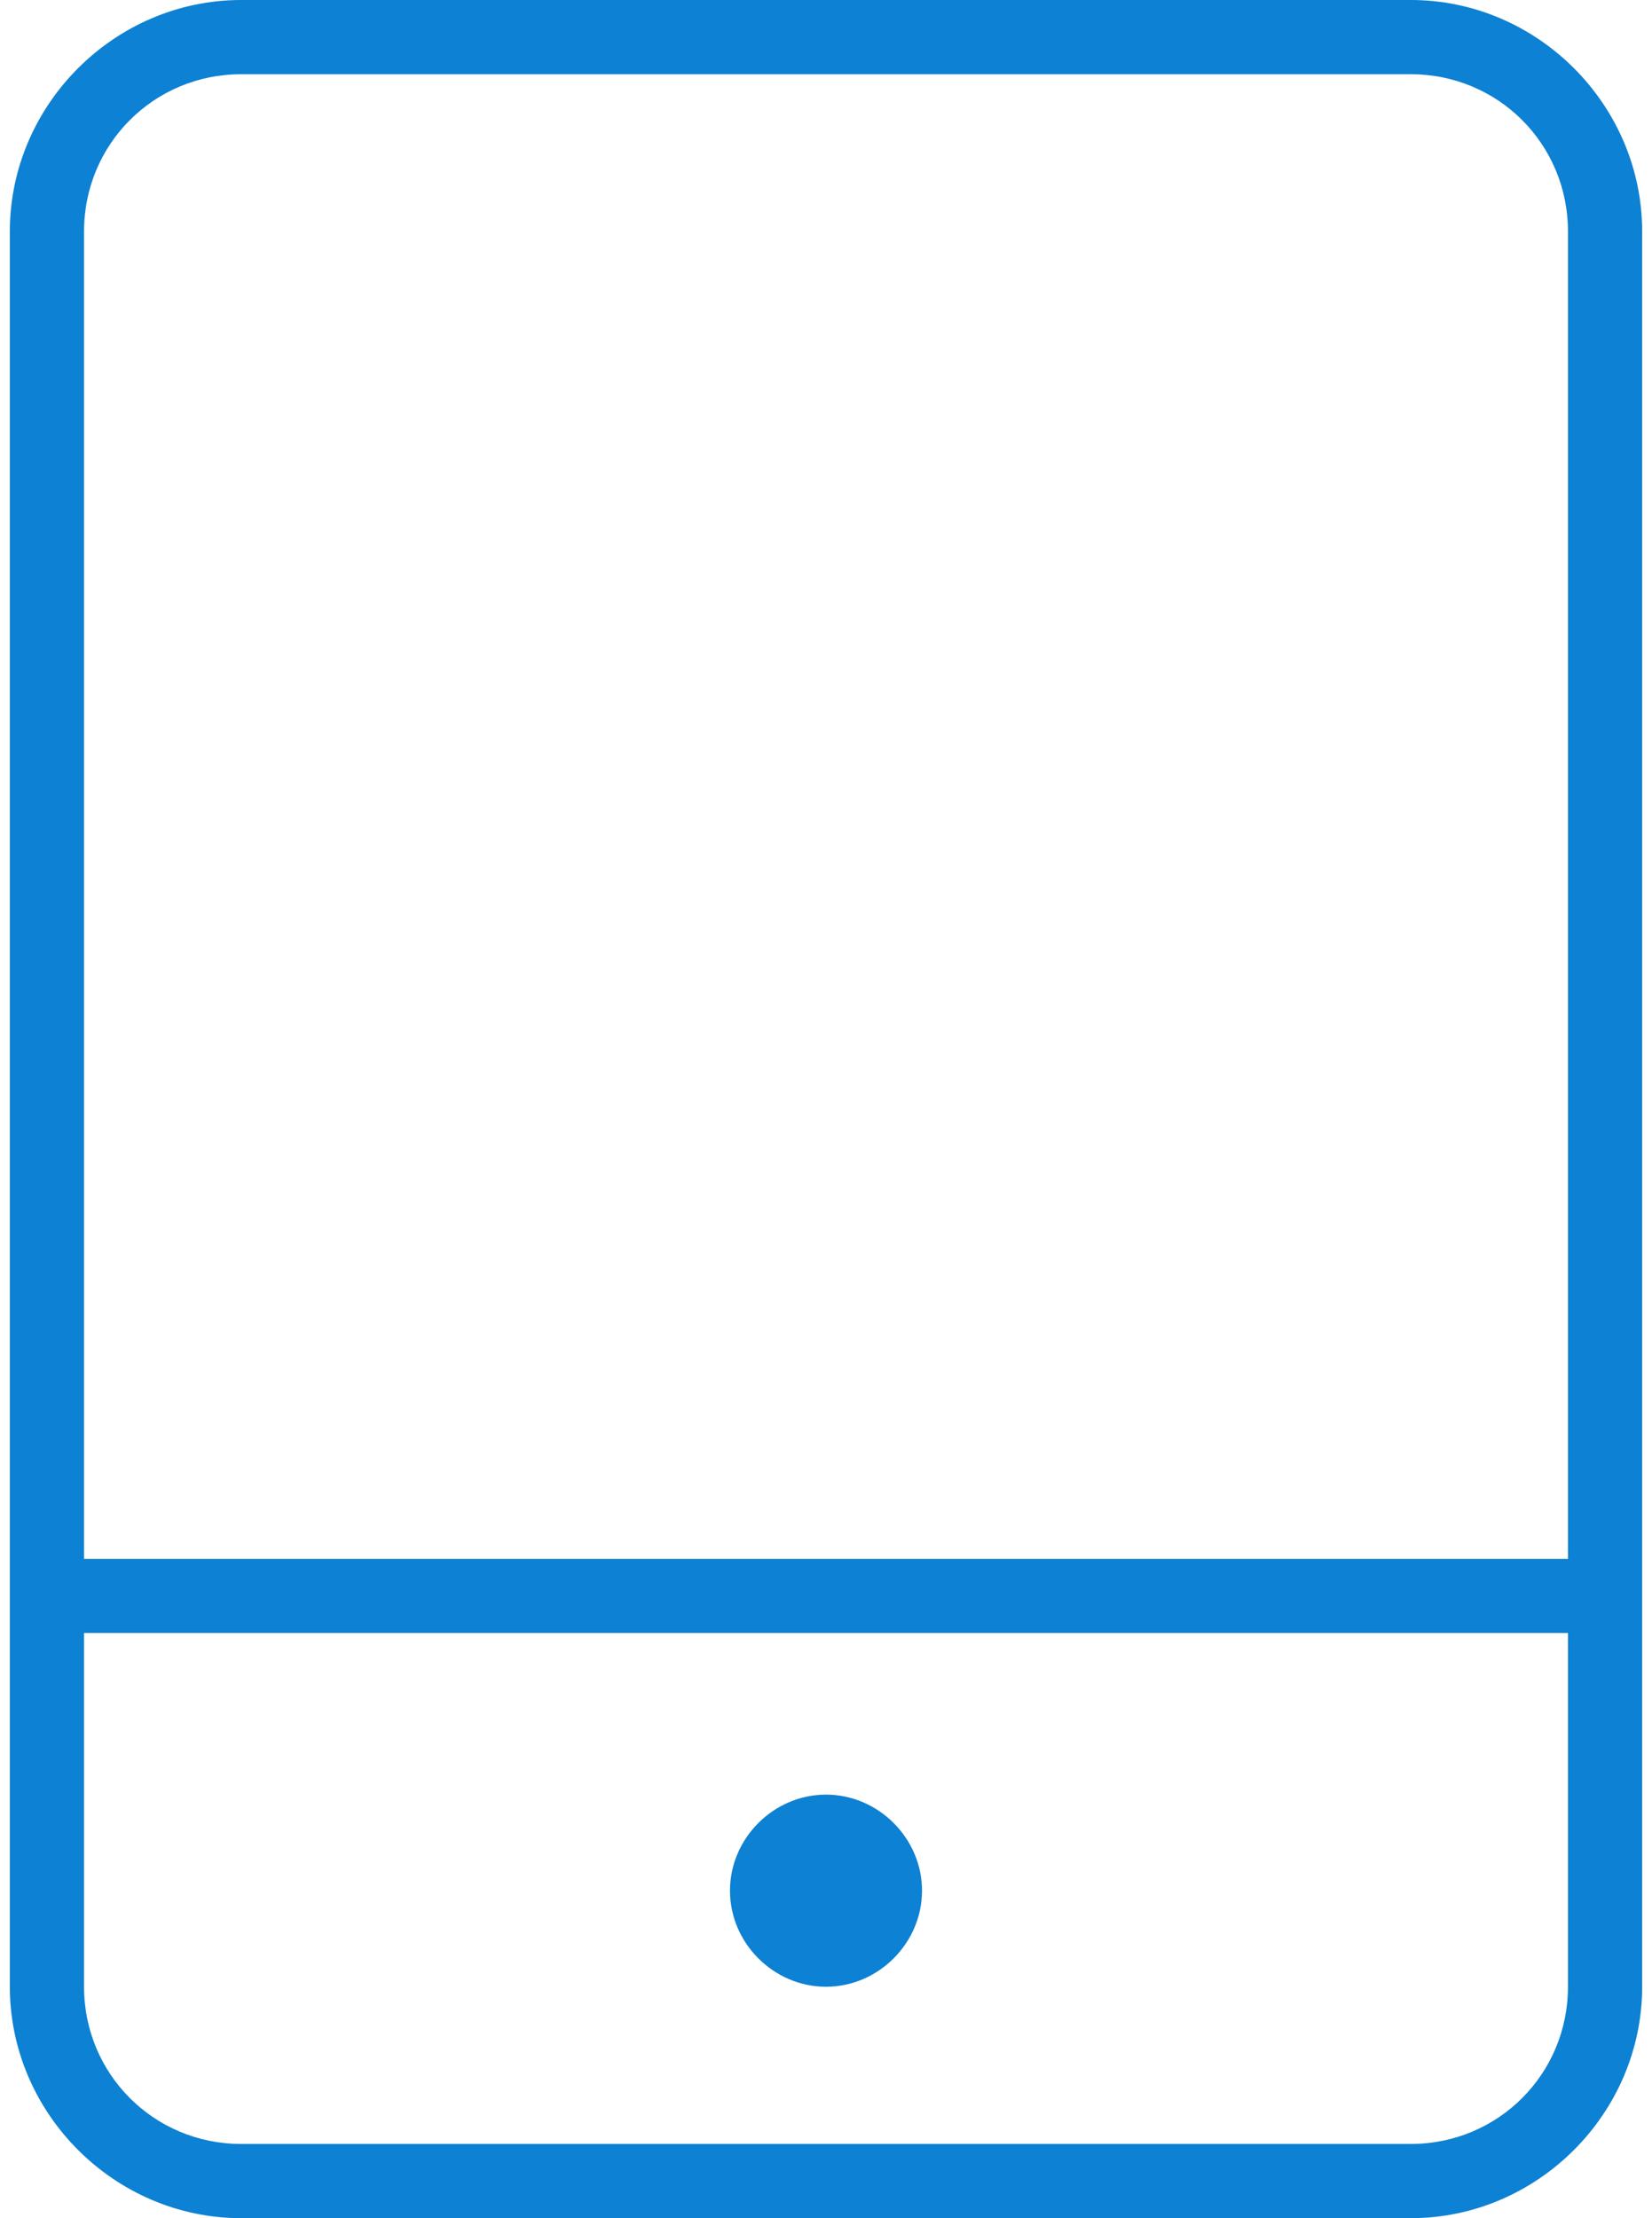 <?xml version="1.0" encoding="utf-8"?>
<!-- Generator: Adobe Illustrator 21.1.0, SVG Export Plug-In . SVG Version: 6.00 Build 0)  -->
<svg version="1.1" id="Layer_1" xmlns="http://www.w3.org/2000/svg" xmlns:xlink="http://www.w3.org/1999/xlink" x="0px" y="0px" width="38" height="51"
	 viewBox="0 0 37.4 50.8" style="enable-background:new 0 0 37.4 50.8;" xml:space="preserve">
<style type="text/css">
	.st0{fill:#0d81d3;}
</style>
<path class="st0" d="M16.5,43.3c0-1.2,1-2.2,2.2-2.2c1.2,0,2.2,1,2.2,2.2c0,1.2-1,2.2-2.2,2.2C17.5,45.5,16.5,44.5,16.5,43.3z
	 M37.4,5.3v30.4v1.7v8.1c0,2.9-2.4,5.3-5.3,5.3H5.3c-2.9,0-5.3-2.4-5.3-5.3v-8.1v-1.7V5.3C0,2.4,2.4,0,5.3,0h26.8
	C35,0,37.4,2.4,37.4,5.3z M35.7,37.4h-34v8.1c0,2,1.6,3.6,3.6,3.6h26.8c2,0,3.6-1.6,3.6-3.6V37.4z M35.7,35.7V5.3
	c0-2-1.6-3.6-3.6-3.6H5.3c-2,0-3.6,1.6-3.6,3.6v30.4H35.7z"/>
</svg>
